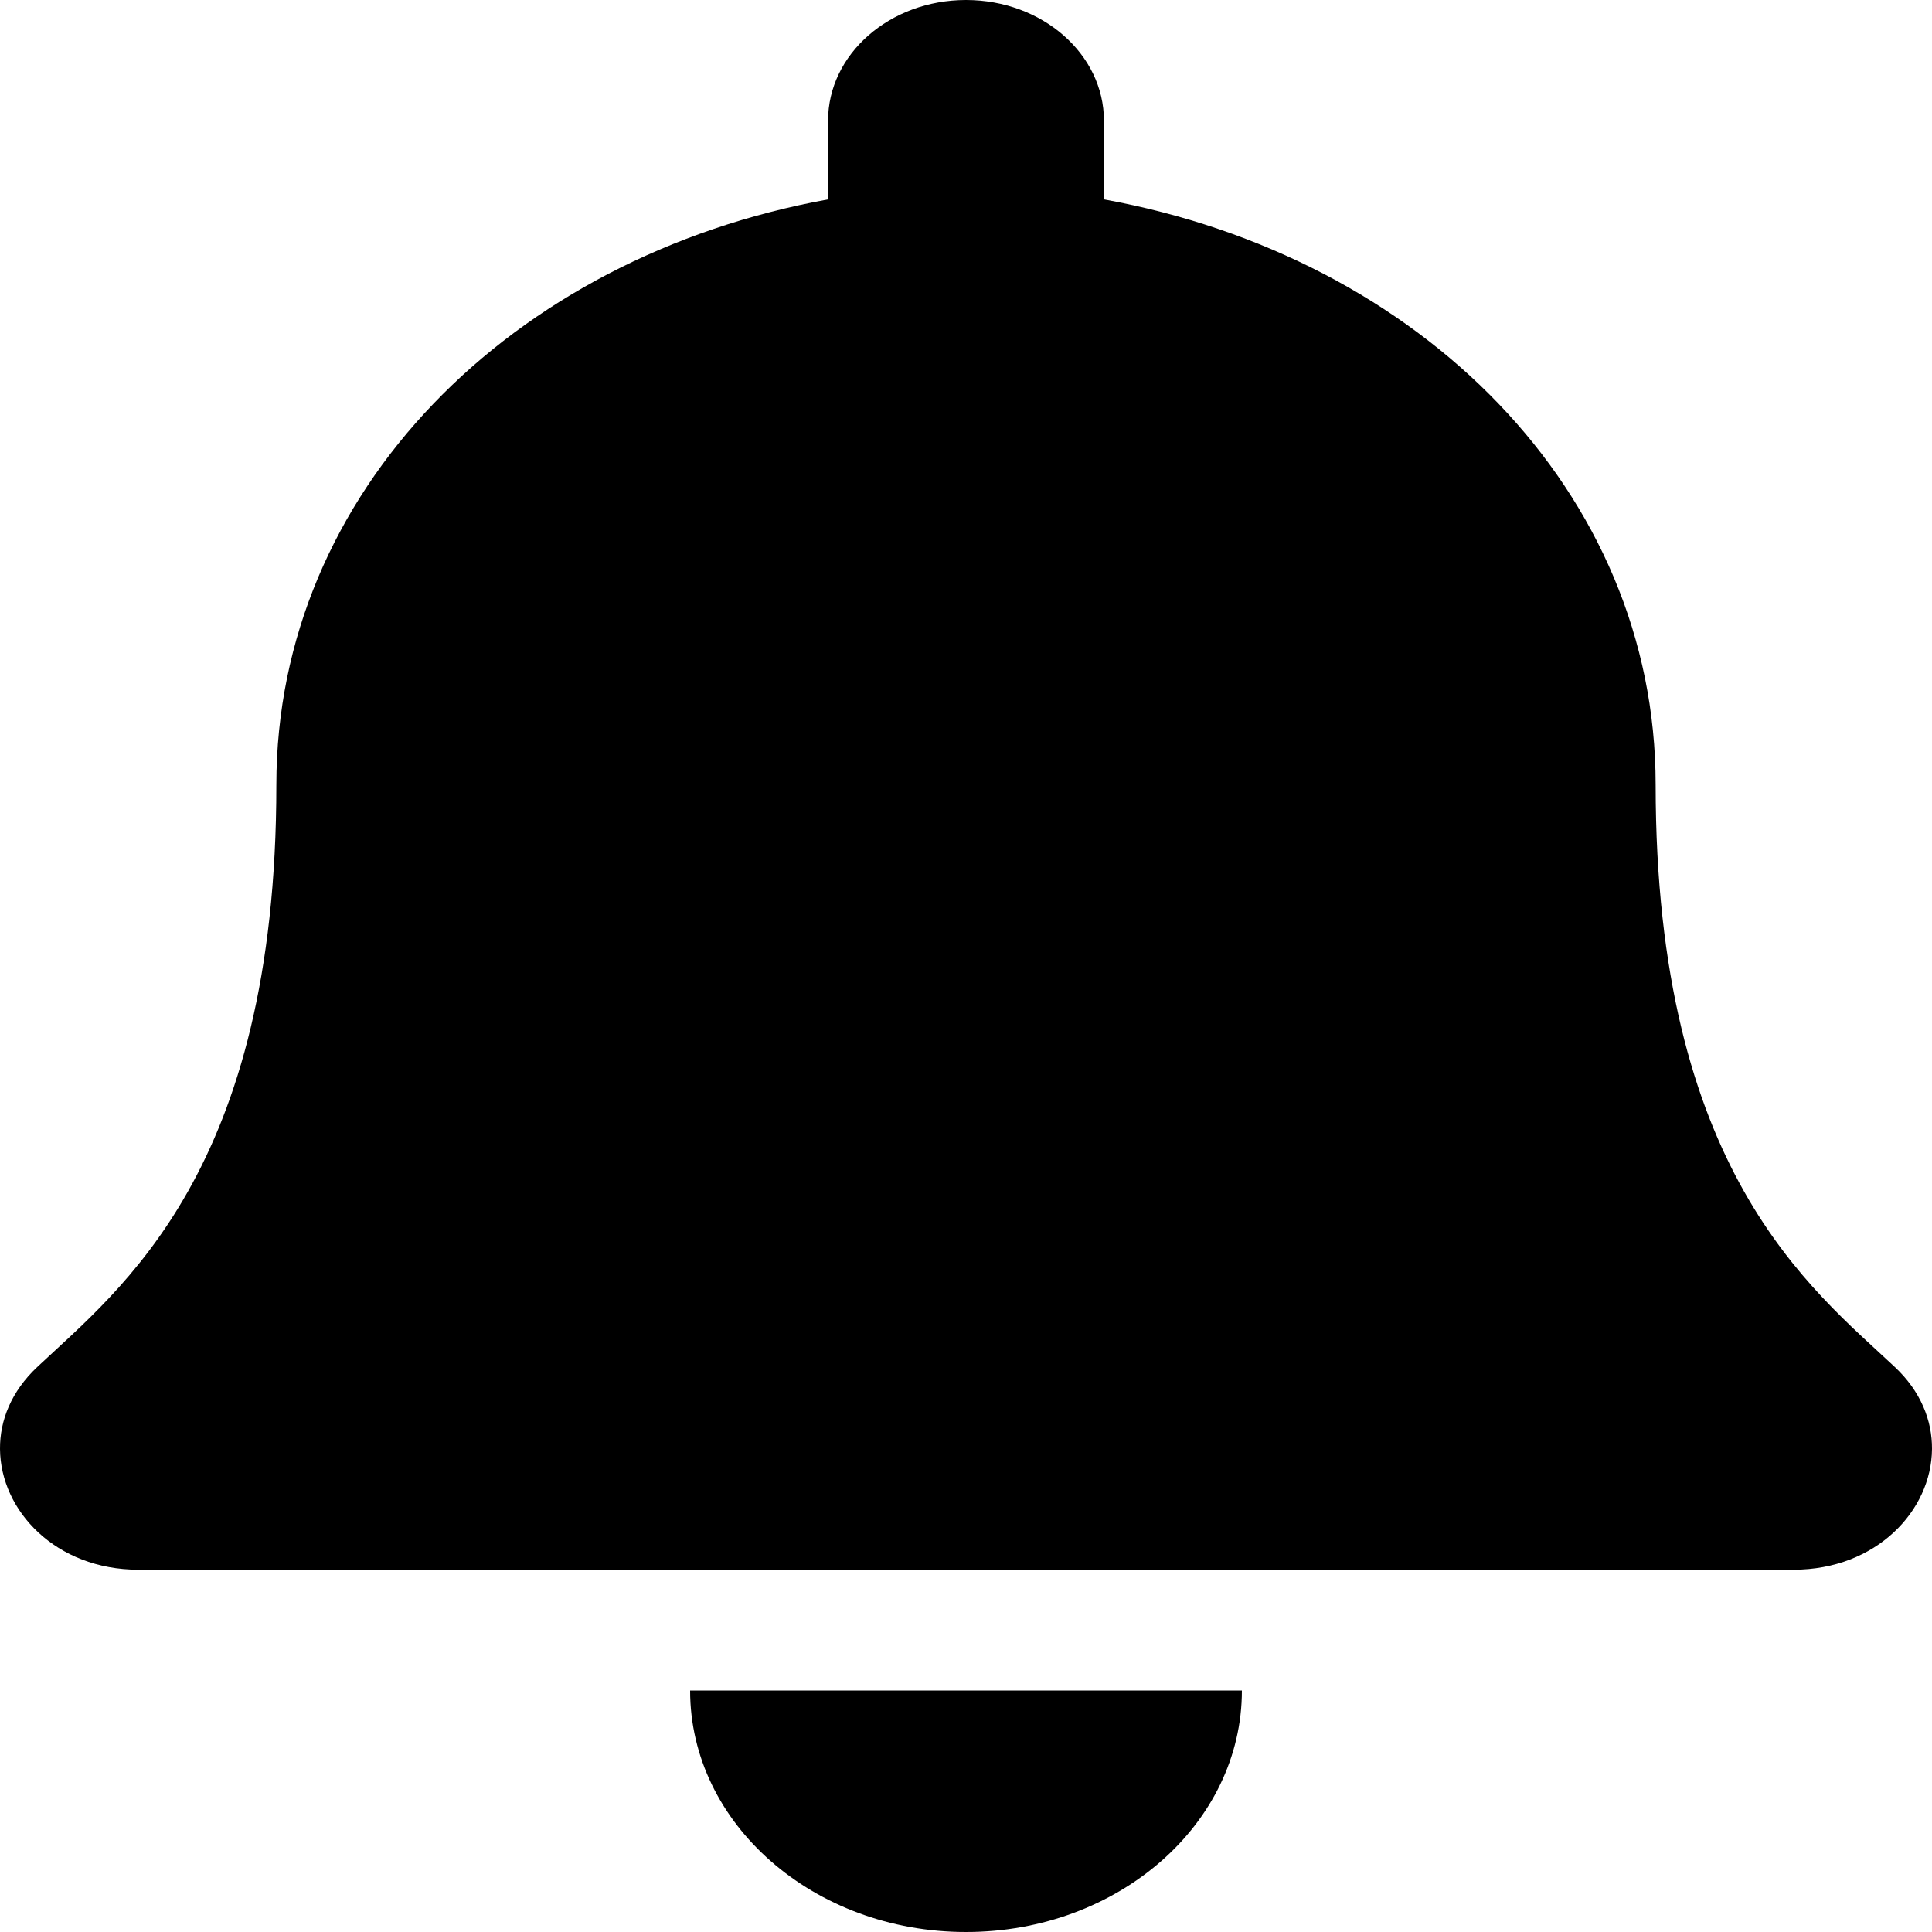 <svg width="25" height="25" viewBox="0 0 25 25" fill="none" xmlns="http://www.w3.org/2000/svg">
<path d="M12.5 25C14.471 25 16.07 23.601 16.07 21.875H8.93C8.93 23.601 10.529 25 12.5 25ZM24.52 17.69C23.441 16.676 21.424 15.151 21.424 10.156C21.424 6.362 18.384 3.325 14.285 2.58V1.562C14.285 0.7 13.486 0 12.5 0C11.514 0 10.715 0.7 10.715 1.562V2.58C6.616 3.325 3.576 6.362 3.576 10.156C3.576 15.151 1.559 16.676 0.481 17.69C0.146 18.005 -0.003 18.381 3.85818e-05 18.75C0.006 19.551 0.724 20.312 1.791 20.312H23.209C24.276 20.312 24.994 19.551 25 18.75C25.003 18.381 24.854 18.004 24.52 17.69Z" fill="black"/>
</svg>
